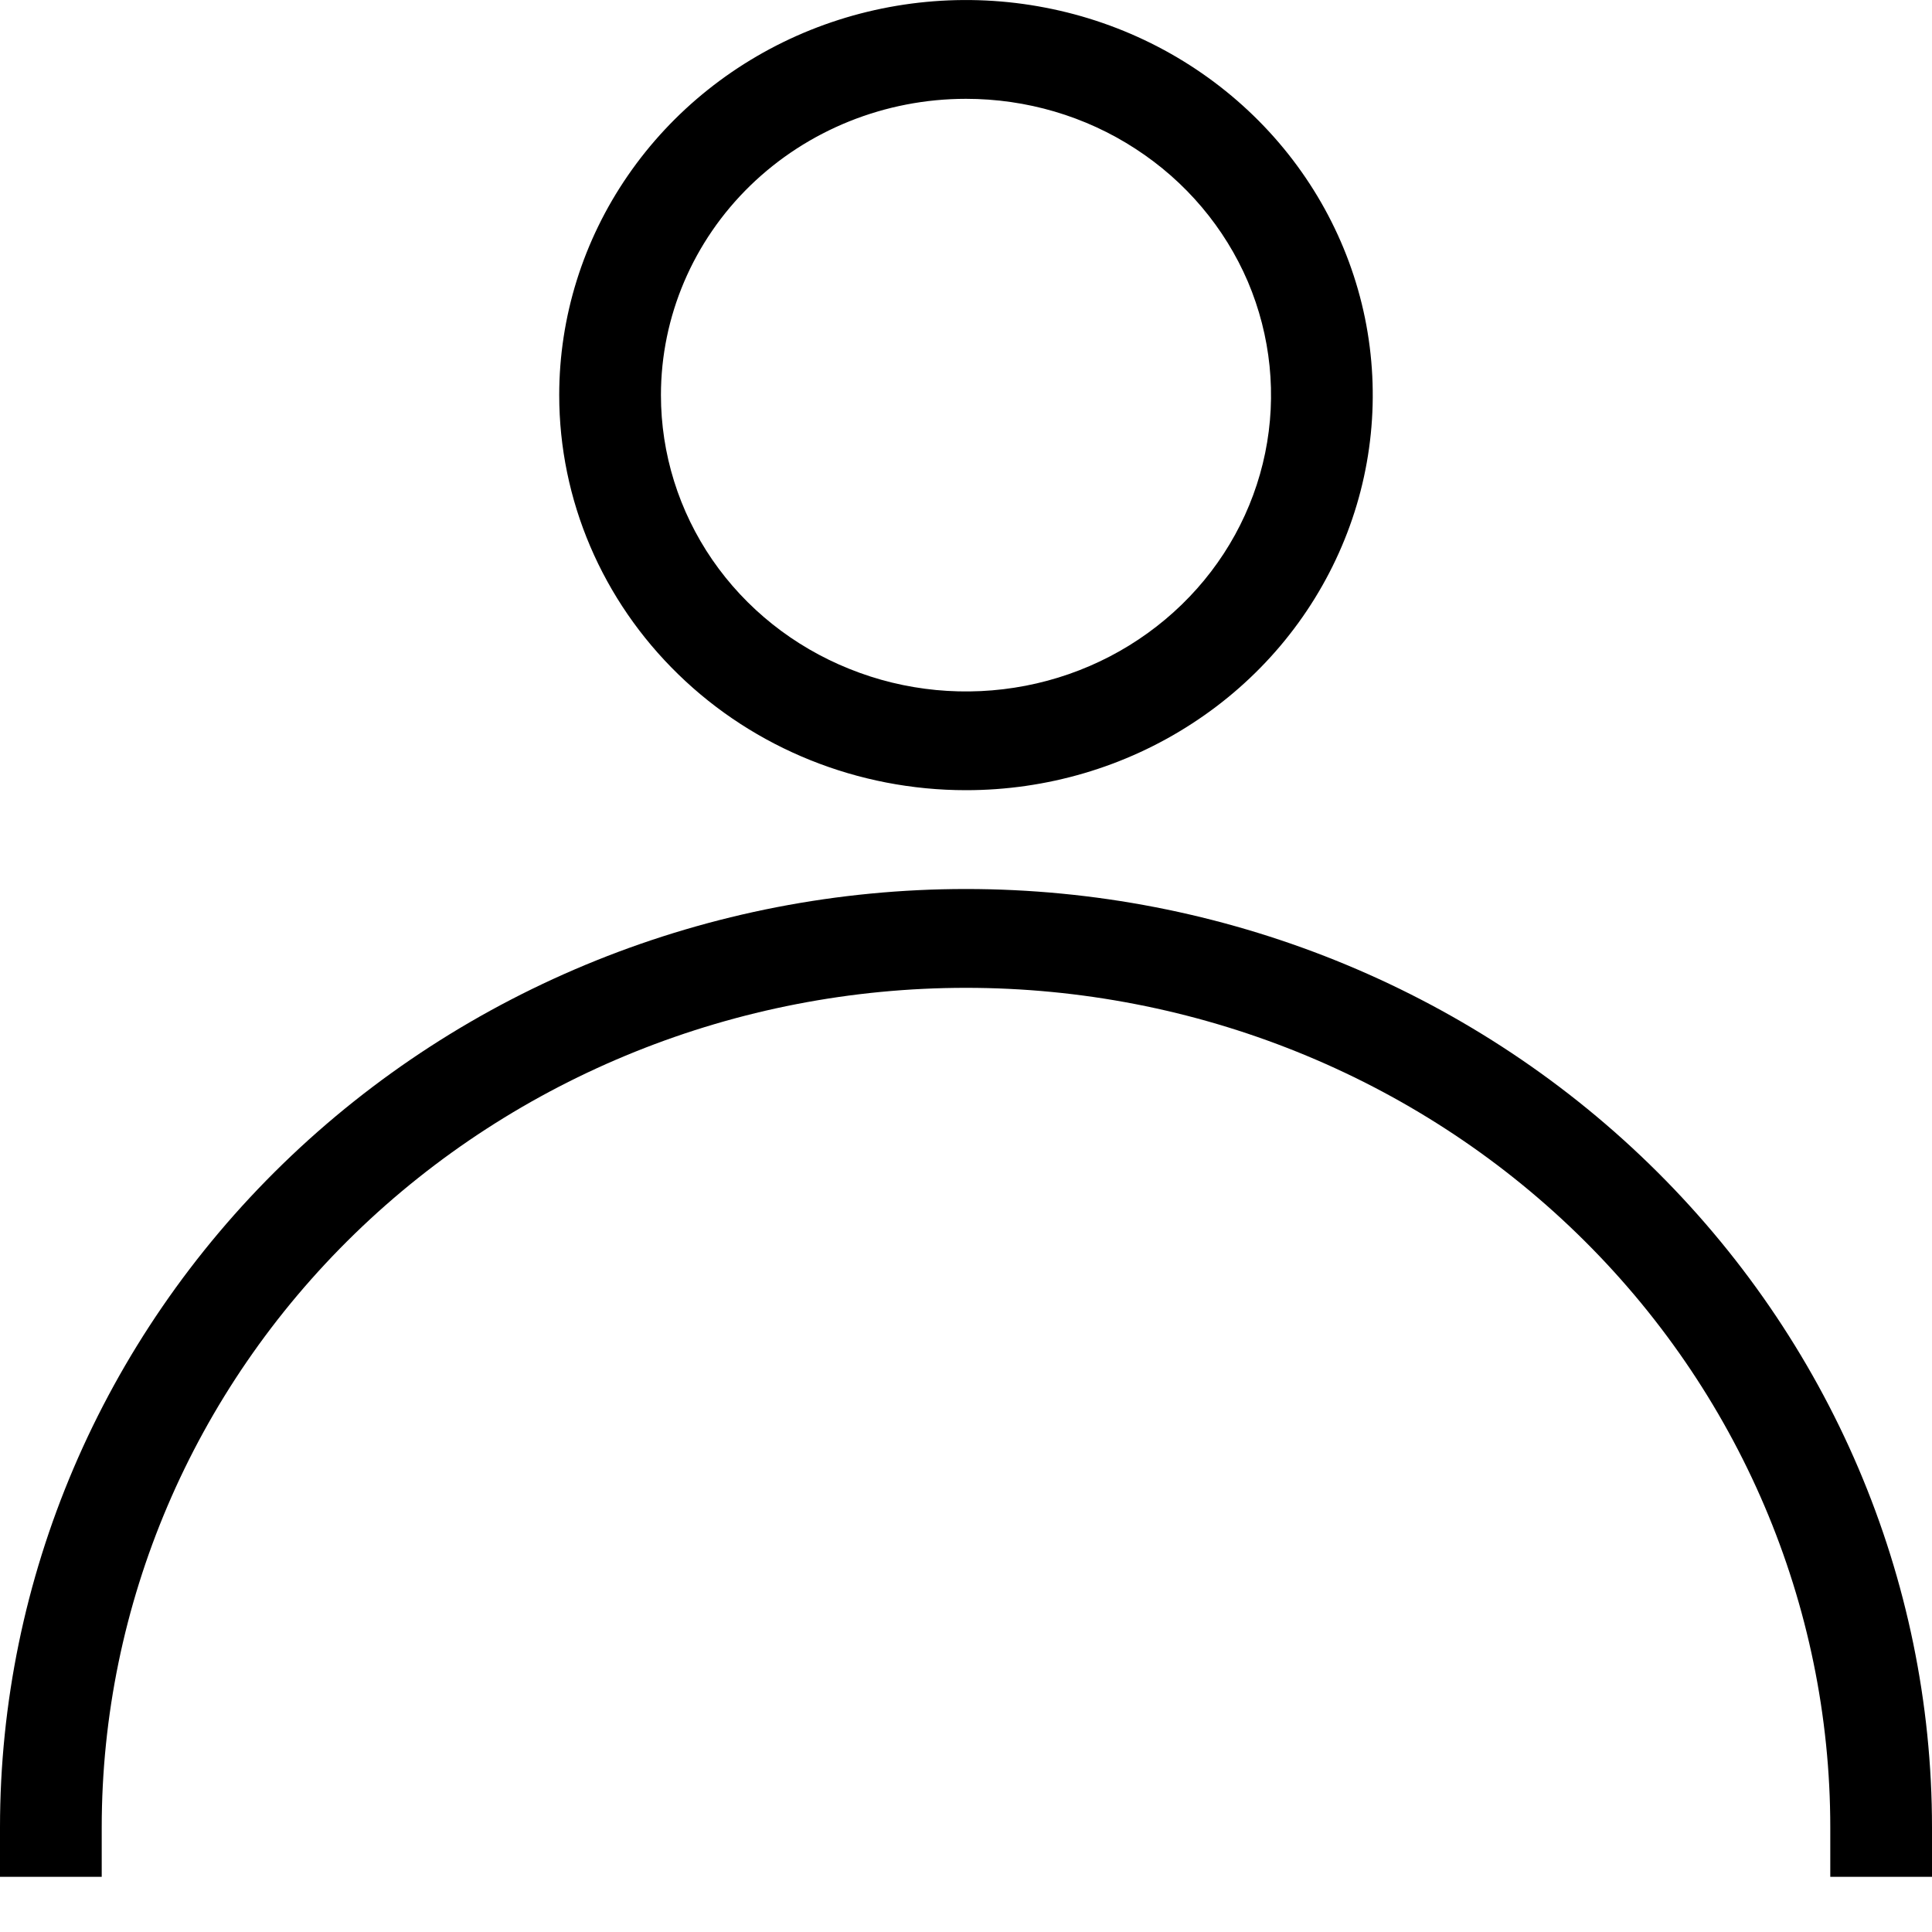 <svg width="20" height="20" viewBox="0 0 20 20" fill="none" xmlns="http://www.w3.org/2000/svg">
<path d="M10 8.18C10.833 8.18 11.647 7.941 12.339 7.491C13.032 7.042 13.571 6.403 13.89 5.655C14.209 4.908 14.292 4.086 14.13 3.292C13.967 2.499 13.566 1.77 12.977 1.198C12.388 0.626 11.638 0.236 10.821 0.079C10.005 -0.079 9.158 0.002 8.389 0.311C7.619 0.621 6.962 1.145 6.499 1.818C6.036 2.49 5.789 3.281 5.789 4.09C5.789 5.175 6.233 6.215 7.023 6.982C7.812 7.75 8.883 8.18 10 8.18ZM10 1.023C10.625 1.023 11.235 1.202 11.754 1.54C12.274 1.877 12.678 2.356 12.918 2.916C13.156 3.477 13.219 4.094 13.097 4.689C12.975 5.284 12.675 5.83 12.233 6.259C11.791 6.688 11.229 6.981 10.616 7.099C10.004 7.217 9.369 7.157 8.792 6.924C8.214 6.692 7.721 6.299 7.374 5.795C7.027 5.29 6.842 4.697 6.842 4.09C6.842 3.277 7.175 2.496 7.767 1.921C8.359 1.346 9.162 1.023 10 1.023ZM0 19.429H1.053V18.917C1.053 16.612 1.995 14.401 3.673 12.771C5.351 11.141 7.627 10.226 10 10.226C12.373 10.226 14.649 11.141 16.327 12.771C18.005 14.401 18.947 16.612 18.947 18.917V19.429H20V18.917C20 16.341 18.946 13.87 17.071 12.048C15.196 10.226 12.652 9.203 10 9.203C7.348 9.203 4.804 10.226 2.929 12.048C1.054 13.87 0 16.341 0 18.917V19.429Z" fill="black"/>
</svg>
